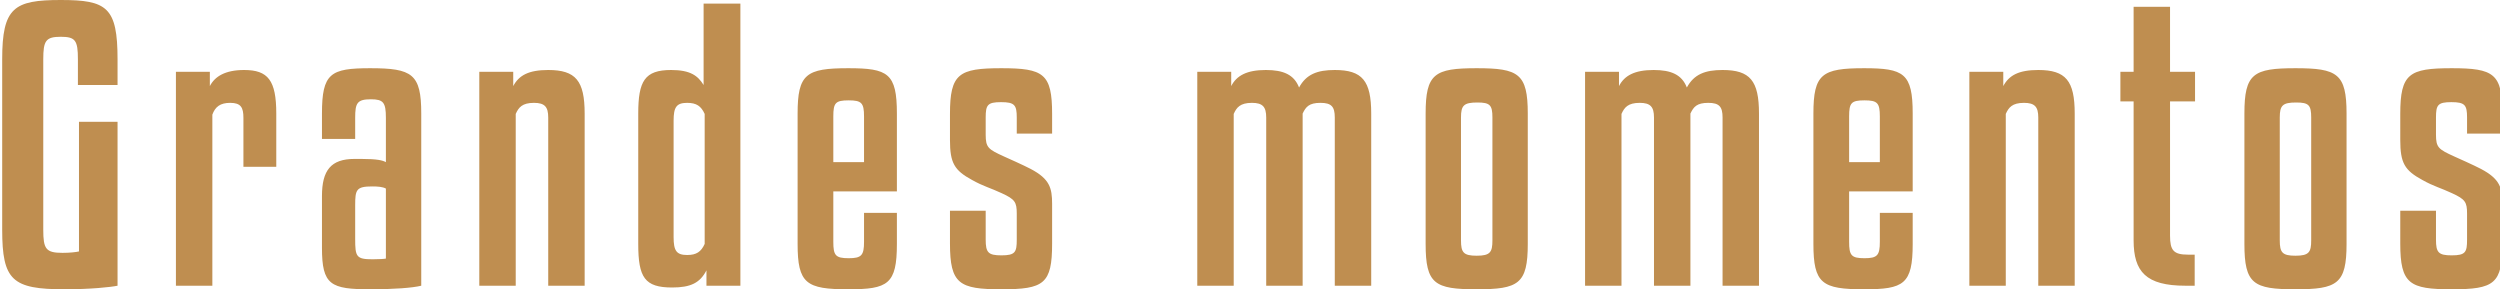 <svg width="700" height="81" viewBox="0 0 700 81" fill="none" xmlns="http://www.w3.org/2000/svg">
<path d="M32.914 23.8H21.814V16.6C21.814 11.3 21.114 10.3 17.014 10.3C12.814 10.3 12.114 11.4 12.114 16.6V64.3C12.114 69.7 12.814 70.8 17.514 70.8C19.514 70.8 21.314 70.6 22.114 70.4V34.1H32.914V80C31.014 80.4 25.314 81 18.114 81C3.414 81 0.614 78.5 0.614 64.3V16.6C0.614 2.1 3.914 -1.19209e-06 17.014 -1.19209e-06C29.914 -1.19209e-06 32.914 2 32.914 16.6V23.8ZM59.458 32.1V80H49.258V20.1H58.758V24.1C60.158 21.4 63.058 19.6 68.358 19.6C75.058 19.6 77.358 22.5 77.358 31.8V46.7H68.158V33C68.158 30.1 67.458 28.8 64.458 28.8C61.658 28.8 60.258 29.9 59.458 32.1ZM103.75 81C92.549 81 90.15 79.8 90.15 69.4V54.9C90.15 47.7 92.65 44.5 99.249 44.5H101.15C105.65 44.5 107.15 44.9 108.049 45.4V33C108.049 28.7 107.349 27.8 103.85 27.8C99.95 27.8 99.45 28.9 99.45 33V38.9H90.15V31.8C90.15 20.5 92.549 19.1 103.649 19.1C115.449 19.1 117.95 20.7 117.95 31.8V80C115.55 80.6 110.25 81 103.75 81ZM104.349 72.6C106.15 72.6 107.65 72.5 108.049 72.4V52.8C107.15 52.3 105.749 52.2 104.249 52.2C99.749 52.2 99.45 53.1 99.45 57.5V66.9C99.45 71.9 99.749 72.6 104.349 72.6ZM144.403 31.9V80H134.203V20.1H143.703V24.1C145.303 21.1 148.003 19.6 153.503 19.6C161.203 19.6 163.703 22.6 163.703 31.8V80H153.503V32.9C153.503 29.9 152.503 28.8 149.503 28.8C146.203 28.8 145.203 30.1 144.403 31.9ZM178.708 68.3V31.8C178.708 22.7 180.508 19.6 187.908 19.6C193.308 19.6 195.408 21.2 197.008 23.8V1H207.308V80H197.808V75.7C196.008 79.2 193.408 80.5 188.208 80.5C180.508 80.5 178.708 77.7 178.708 68.3ZM197.308 68.3V31.9C196.308 29.7 195.008 28.8 192.408 28.8C189.408 28.8 188.608 30 188.608 33.8V66.4C188.608 70.2 189.408 71.4 192.408 71.4C195.008 71.4 196.308 70.5 197.308 68.3ZM251.129 53.6H233.329V67.7C233.329 71.5 233.929 72.3 237.629 72.3C241.229 72.3 241.929 71.5 241.929 67.7V59.6H251.129V68.3C251.129 79.6 248.629 81 237.529 81C225.729 81 223.329 79.4 223.329 68.3V31.8C223.329 20.7 225.729 19.1 237.529 19.1C248.629 19.1 251.129 20.5 251.129 31.8V53.6ZM233.329 32.6V45.4H241.929V32.6C241.929 28.8 241.229 28.1 237.629 28.1C233.929 28.1 233.329 28.8 233.329 32.6ZM294.592 37.4H284.692V32.9C284.692 29.4 284.092 28.6 280.292 28.6C276.492 28.6 275.992 29.4 275.992 32.9V37.7C275.992 41.3 276.692 41.8 281.092 43.8C281.992 44.2 286.692 46.3 288.592 47.3C293.892 50.1 294.592 52.6 294.592 57.1V68.2C294.592 79.5 292.292 81 280.392 81C268.592 81 265.992 79.5 265.992 68.2V59H275.992V67.1C275.992 70.7 276.692 71.5 280.392 71.5C284.292 71.5 284.692 70.6 284.692 67.1V59.8C284.692 56.6 284.192 55.8 280.492 54.1C277.292 52.6 275.392 52.2 272.192 50.4C267.192 47.7 265.992 45.6 265.992 39.2V31.9C265.992 20.6 268.492 19.1 280.392 19.1C292.192 19.1 294.592 20.6 294.592 31.9V37.4ZM345.439 31.9V80H335.239V20.1H344.739V24.1C346.239 21.2 349.039 19.6 354.439 19.6C359.339 19.6 362.339 20.9 363.739 24.5C365.739 20.8 368.839 19.6 373.739 19.6C381.439 19.6 383.939 22.6 383.939 31.8V80H373.739V32.9C373.739 29.9 372.839 28.8 369.739 28.8C366.539 28.8 365.639 29.9 364.739 31.8V80H354.539V32.9C354.539 29.9 353.539 28.8 350.539 28.8C347.239 28.8 346.239 30.1 345.439 31.9ZM427.777 31.8V68.3C427.777 79.5 425.177 81 413.477 81C401.677 81 399.177 79.5 399.177 68.3V31.8C399.177 20.6 401.677 19.1 413.477 19.1C425.177 19.1 427.777 20.6 427.777 31.8ZM417.877 67.3V32.9C417.877 29.4 417.177 28.7 413.677 28.7C409.877 28.7 409.077 29.5 409.077 32.9V67.3C409.077 70.7 409.777 71.6 413.477 71.6C417.277 71.6 417.877 70.6 417.877 67.3ZM454.017 31.9V80H443.817V20.1H453.317V24.1C454.817 21.2 457.617 19.6 463.017 19.6C467.917 19.6 470.917 20.9 472.317 24.5C474.317 20.8 477.417 19.6 482.317 19.6C490.017 19.6 492.517 22.6 492.517 31.8V80H482.317V32.9C482.317 29.9 481.417 28.8 478.317 28.8C475.117 28.8 474.217 29.9 473.317 31.8V80H463.117V32.9C463.117 29.9 462.117 28.8 459.117 28.8C455.817 28.8 454.817 30.1 454.017 31.9ZM535.555 53.6H517.755V67.7C517.755 71.5 518.355 72.3 522.055 72.3C525.655 72.3 526.355 71.5 526.355 67.7V59.6H535.555V68.3C535.555 79.6 533.055 81 521.955 81C510.155 81 507.755 79.4 507.755 68.3V31.8C507.755 20.7 510.155 19.1 521.955 19.1C533.055 19.1 535.555 20.5 535.555 31.8V53.6ZM517.755 32.6V45.4H526.355V32.6C526.355 28.8 525.655 28.1 522.055 28.1C518.355 28.1 517.755 28.8 517.755 32.6ZM561.618 31.9V80H551.418V20.1H560.918V24.1C562.518 21.1 565.218 19.6 570.718 19.6C578.418 19.6 580.918 22.6 580.918 31.8V80H570.718V32.9C570.718 29.9 569.718 28.8 566.718 28.8C563.418 28.8 562.418 30.1 561.618 31.9ZM614.611 20.1V28.4H607.611V66C607.611 70.1 608.611 71.3 612.611 71.3H614.511V80H611.911C600.911 80 597.411 76.1 597.411 67.3V28.4H593.711V20.1H597.411V1.9H607.611V20.1H614.611ZM657.035 31.8V68.3C657.035 79.5 654.435 81 642.735 81C630.935 81 628.435 79.5 628.435 68.3V31.8C628.435 20.6 630.935 19.1 642.735 19.1C654.435 19.1 657.035 20.6 657.035 31.8ZM647.135 67.3V32.9C647.135 29.4 646.435 28.7 642.935 28.7C639.135 28.7 638.335 29.5 638.335 32.9V67.3C638.335 70.7 639.035 71.6 642.735 71.6C646.535 71.6 647.135 70.6 647.135 67.3ZM700.675 37.4H690.775V32.9C690.775 29.4 690.174 28.6 686.374 28.6C682.575 28.6 682.074 29.4 682.074 32.9V37.7C682.074 41.3 682.774 41.8 687.174 43.8C688.075 44.2 692.775 46.3 694.675 47.3C699.975 50.1 700.675 52.6 700.675 57.1V68.2C700.675 79.5 698.375 81 686.474 81C674.674 81 672.074 79.5 672.074 68.2V59H682.074V67.1C682.074 70.7 682.774 71.5 686.474 71.5C690.375 71.5 690.775 70.6 690.775 67.1V59.8C690.775 56.6 690.275 55.8 686.575 54.1C683.374 52.6 681.475 52.2 678.274 50.4C673.274 47.7 672.074 45.6 672.074 39.2V31.9C672.074 20.6 674.574 19.1 686.474 19.1C698.274 19.1 700.675 20.6 700.675 31.9V37.4Z" fill="#BF8E50"/>
</svg>
